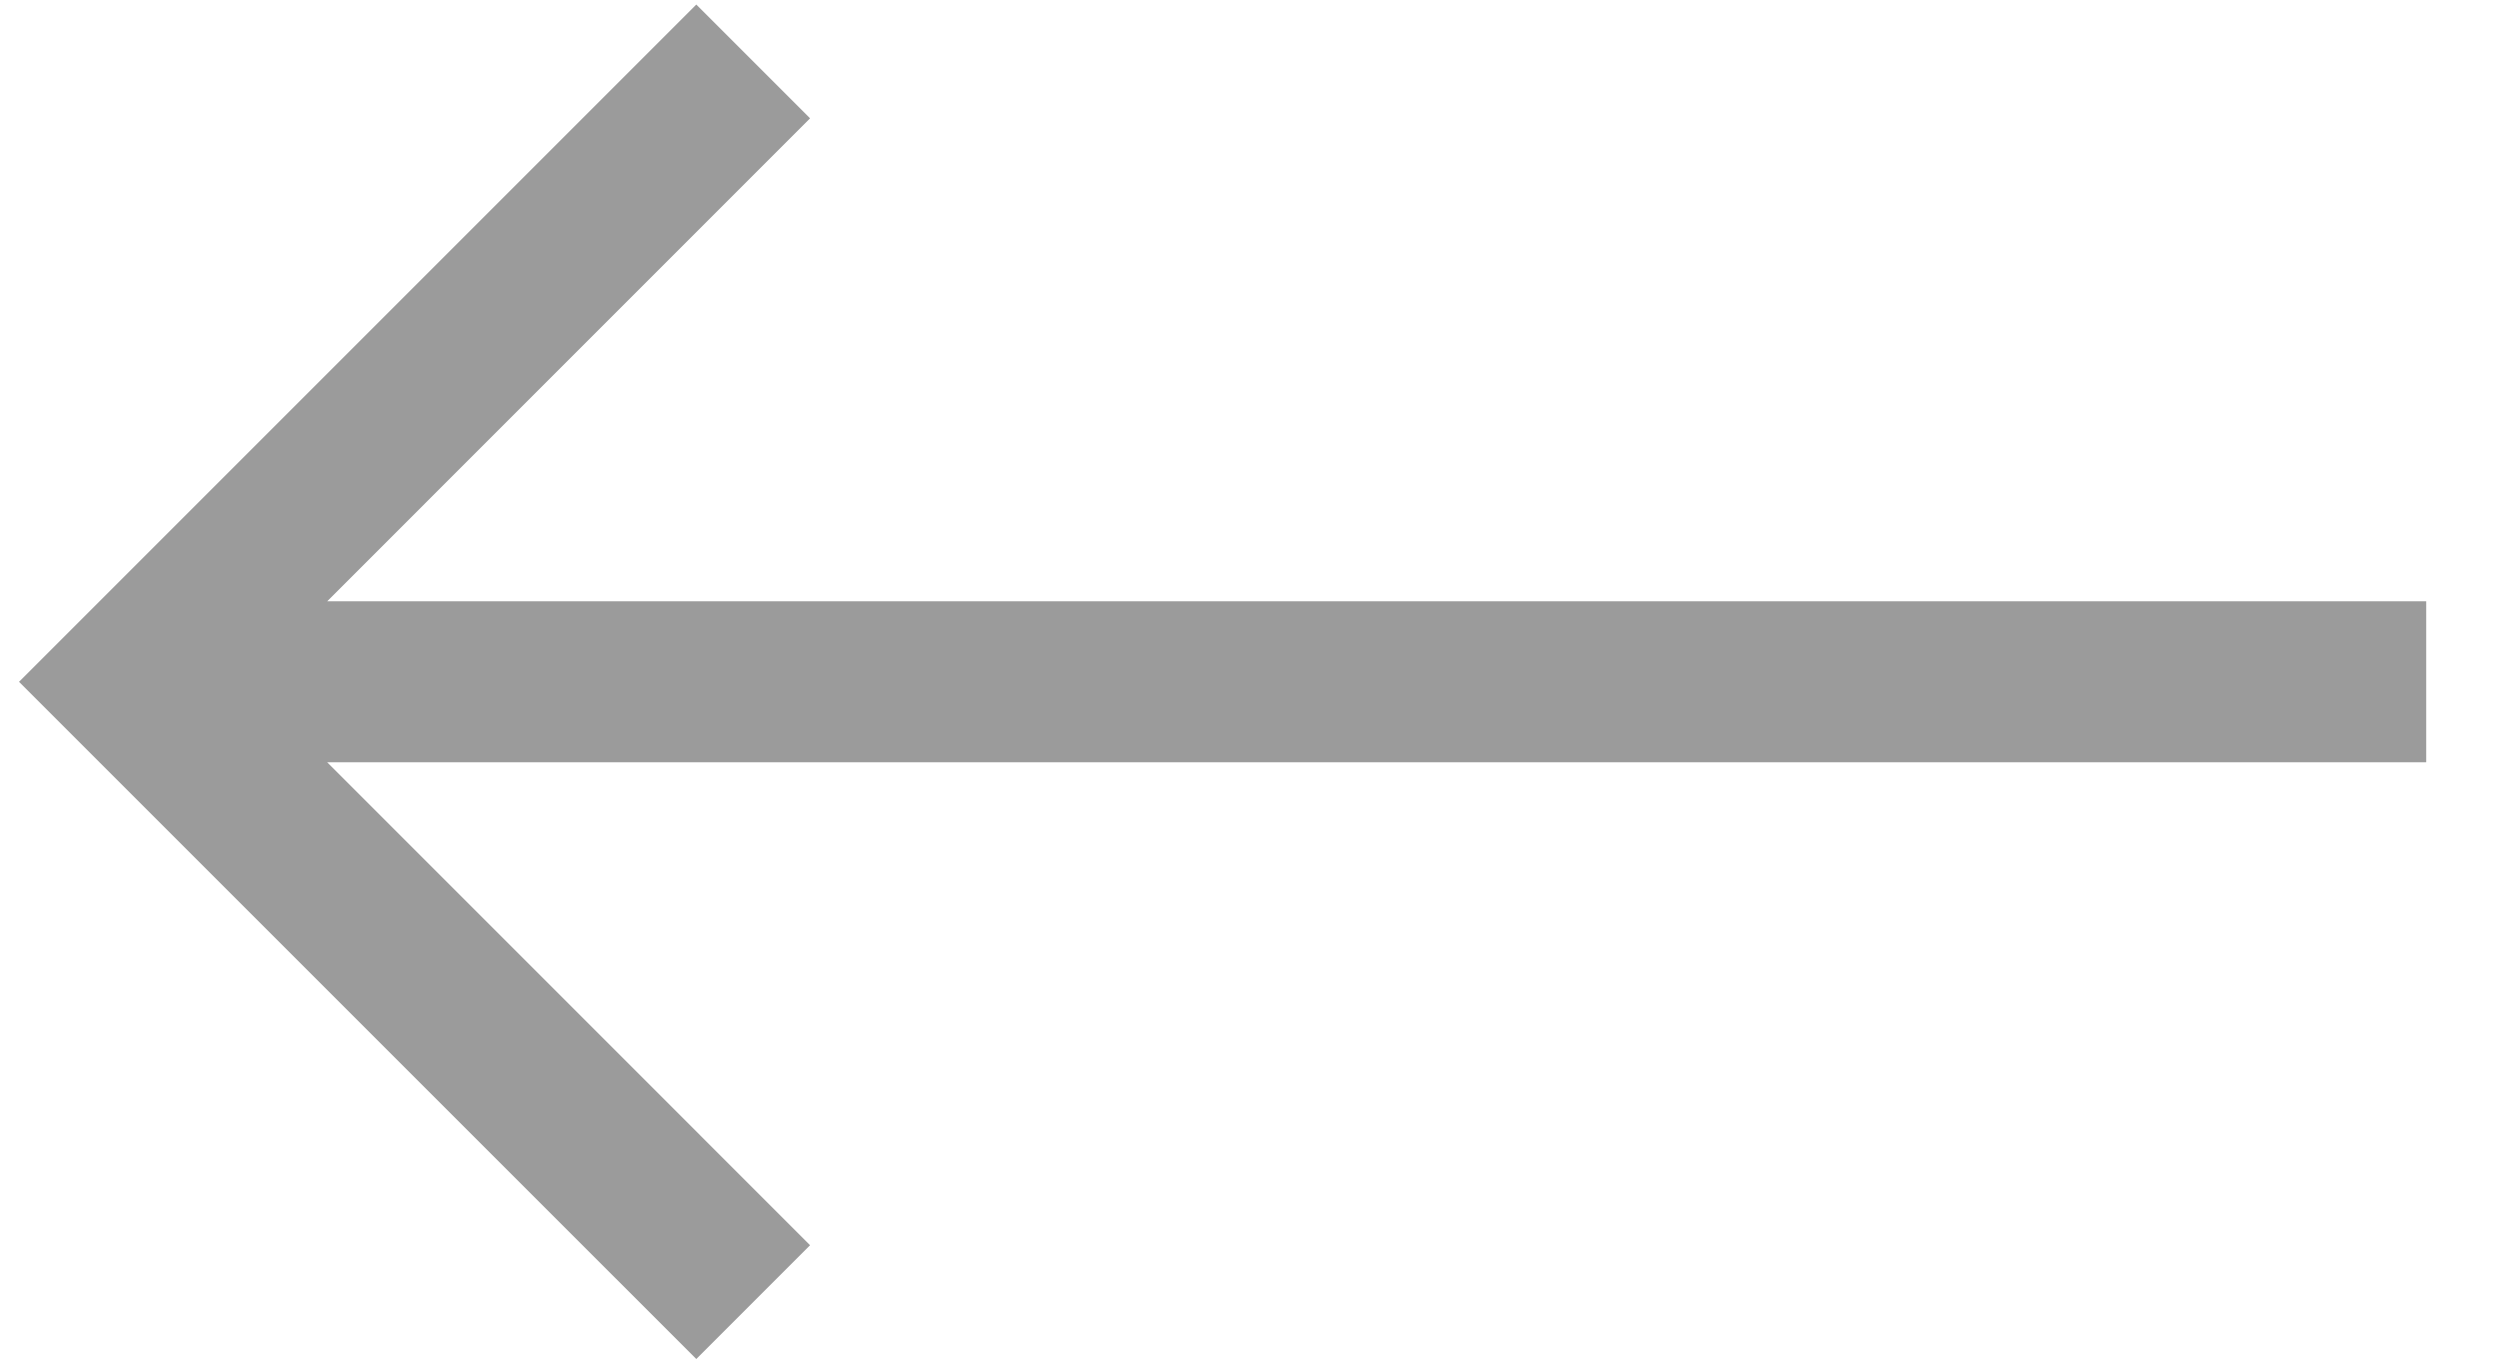 <svg width="33" height="18" viewBox="0 0 33 18" fill="none" xmlns="http://www.w3.org/2000/svg">
<path d="M32.026 10.062L4.319 10.062L10.693 16.437L9.191 17.939L0.251 9L9.191 0.06L10.693 1.562L4.319 7.937L32.026 7.937L32.026 10.062Z" fill="#9B9B9B"/>
</svg>
